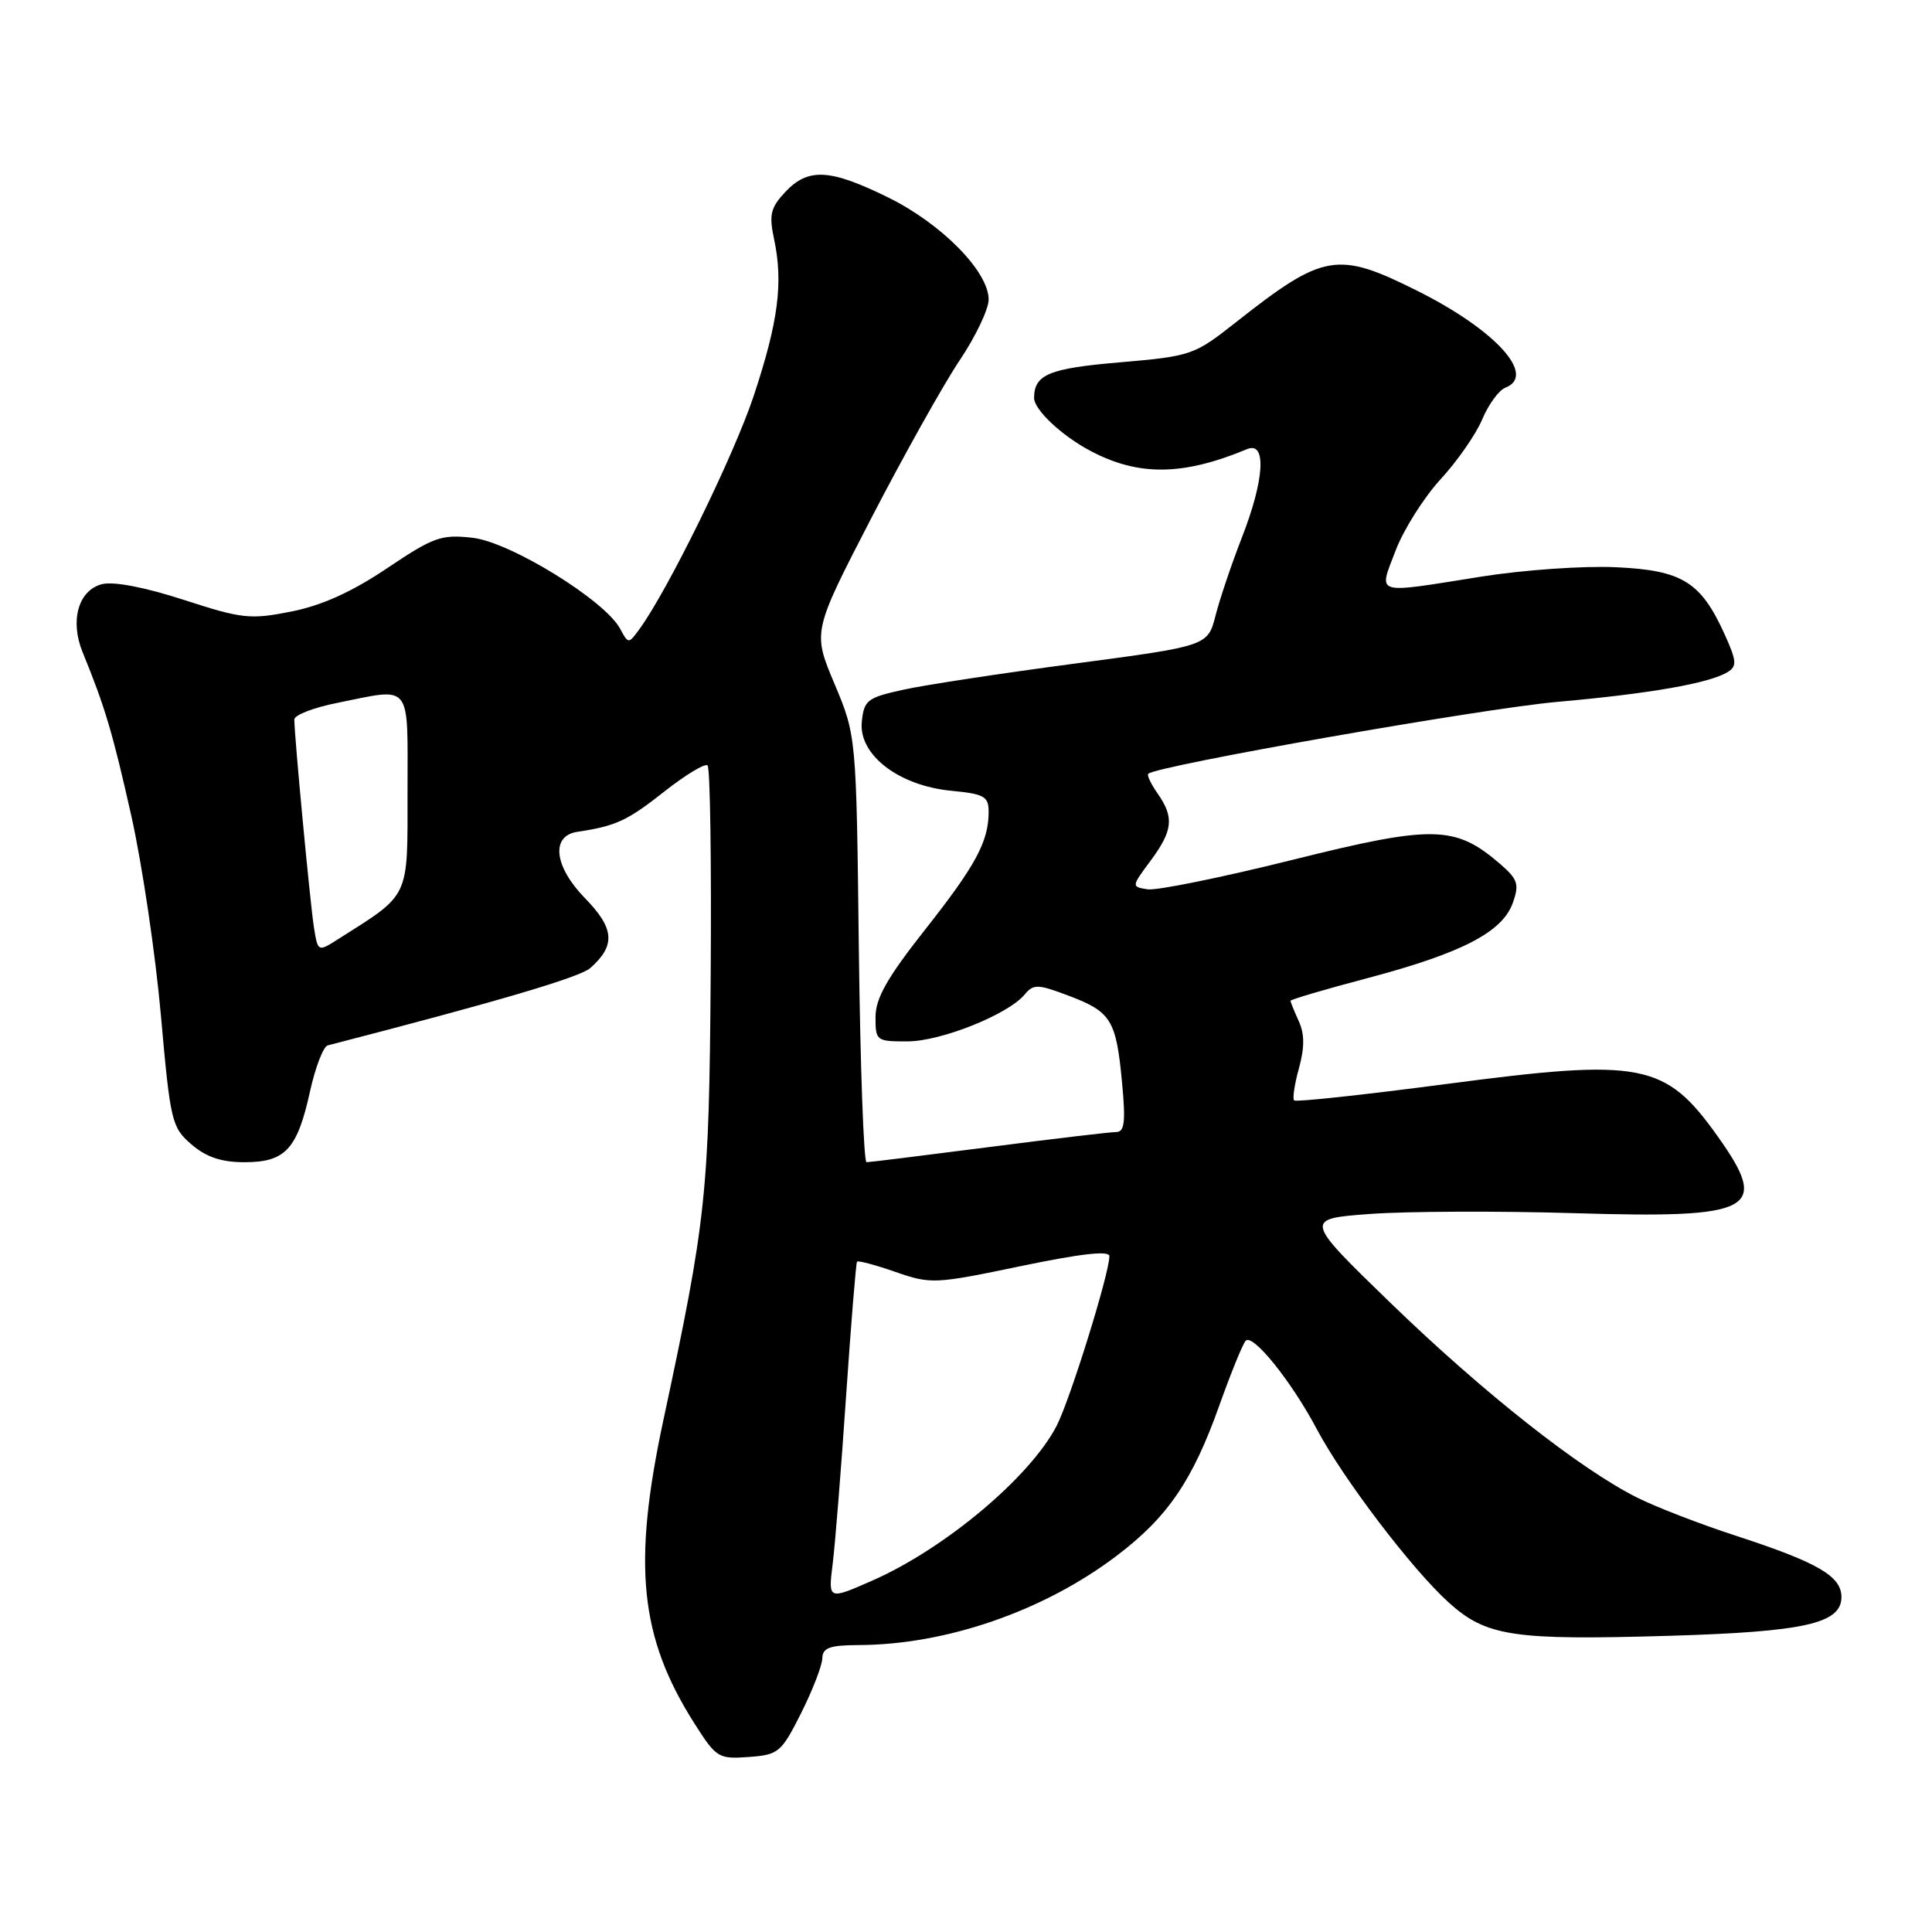 <?xml version="1.0" encoding="UTF-8" standalone="no"?>
<!DOCTYPE svg PUBLIC "-//W3C//DTD SVG 1.1//EN" "http://www.w3.org/Graphics/SVG/1.1/DTD/svg11.dtd" >
<svg xmlns="http://www.w3.org/2000/svg" xmlns:xlink="http://www.w3.org/1999/xlink" version="1.1" viewBox="0 0 256 256">
 <g >
 <path fill="currentColor"
d=" M 106.15 227.00 C 107.67 223.97 108.93 220.71 108.96 219.75 C 108.99 218.34 109.92 218.00 113.75 217.98 C 125.39 217.94 138.28 213.48 147.95 206.16 C 154.71 201.04 158.01 196.22 161.56 186.25 C 163.08 181.99 164.65 178.12 165.05 177.67 C 165.96 176.61 171.11 183.00 174.49 189.38 C 177.97 195.94 187.11 207.96 191.93 212.31 C 196.93 216.84 200.45 217.37 221.27 216.75 C 239.12 216.22 244.00 215.12 244.00 211.62 C 244.00 208.85 240.89 207.04 230.00 203.49 C 225.32 201.97 219.45 199.70 216.95 198.45 C 209.34 194.64 196.60 184.59 184.36 172.75 C 172.75 161.50 172.75 161.50 181.62 160.85 C 186.51 160.50 198.62 160.45 208.54 160.75 C 232.46 161.48 234.56 160.36 227.63 150.61 C 220.65 140.80 217.63 140.21 191.70 143.63 C 180.81 145.06 171.71 146.05 171.48 145.81 C 171.25 145.58 171.53 143.66 172.12 141.54 C 172.87 138.79 172.87 137.00 172.09 135.30 C 171.49 133.98 171.00 132.77 171.00 132.61 C 171.00 132.44 175.65 131.07 181.34 129.57 C 193.72 126.28 199.11 123.49 200.46 119.62 C 201.34 117.14 201.12 116.50 198.72 114.43 C 192.80 109.35 189.88 109.29 171.20 113.95 C 161.88 116.27 153.28 118.02 152.08 117.84 C 149.90 117.50 149.90 117.50 152.45 114.06 C 155.42 110.05 155.60 108.31 153.40 105.16 C 152.52 103.90 151.95 102.72 152.15 102.53 C 153.24 101.47 196.33 93.89 206.28 93.01 C 218.66 91.91 226.54 90.53 228.94 89.04 C 230.17 88.28 230.11 87.57 228.56 84.13 C 225.38 77.09 222.92 75.56 214.10 75.16 C 209.84 74.96 201.84 75.52 196.31 76.40 C 181.86 78.70 182.65 78.94 184.93 72.94 C 185.99 70.16 188.67 65.92 190.88 63.51 C 193.10 61.10 195.59 57.52 196.41 55.55 C 197.24 53.58 198.61 51.71 199.45 51.38 C 203.66 49.77 198.20 43.74 187.85 38.56 C 177.16 33.21 175.40 33.52 163.59 42.84 C 158.24 47.05 157.80 47.20 148.40 48.01 C 139.00 48.81 137.05 49.62 137.02 52.71 C 137.00 54.27 140.67 57.73 144.50 59.75 C 150.87 63.12 156.74 63.05 165.25 59.51 C 167.86 58.43 167.55 63.57 164.55 71.24 C 163.21 74.68 161.64 79.32 161.07 81.55 C 160.03 85.59 160.03 85.59 142.41 87.93 C 132.73 89.21 122.48 90.77 119.65 91.40 C 114.90 92.45 114.48 92.78 114.19 95.67 C 113.77 100.02 119.09 104.11 126.04 104.78 C 130.42 105.20 131.00 105.53 131.00 107.56 C 131.00 111.51 129.29 114.68 122.54 123.23 C 117.56 129.55 116.02 132.27 116.01 134.75 C 116.00 137.91 116.12 138.00 120.25 137.99 C 124.70 137.98 133.59 134.42 135.78 131.77 C 136.94 130.37 137.52 130.39 141.66 131.96 C 147.25 134.08 147.90 135.16 148.68 143.47 C 149.17 148.68 149.01 150.00 147.89 150.00 C 147.13 150.00 139.53 150.90 131.00 152.00 C 122.47 153.10 115.19 154.00 114.82 154.00 C 114.45 154.00 113.99 141.29 113.80 125.75 C 113.47 97.50 113.47 97.50 110.57 90.60 C 107.67 83.71 107.67 83.71 115.48 68.60 C 119.78 60.30 125.03 50.92 127.15 47.76 C 129.27 44.61 131.00 40.97 131.00 39.69 C 131.00 35.98 124.77 29.65 117.70 26.17 C 109.96 22.36 107.09 22.21 104.05 25.44 C 102.10 27.53 101.88 28.45 102.57 31.69 C 103.80 37.47 103.13 42.62 99.88 52.43 C 97.24 60.38 88.47 78.27 84.68 83.43 C 83.29 85.33 83.25 85.33 82.17 83.31 C 80.15 79.55 67.62 71.82 62.62 71.26 C 58.47 70.79 57.46 71.15 51.28 75.30 C 46.63 78.43 42.64 80.23 38.61 81.03 C 33.16 82.11 32.09 82.00 24.37 79.49 C 19.23 77.82 15.07 77.02 13.53 77.40 C 10.39 78.19 9.23 82.23 10.95 86.43 C 13.90 93.63 14.94 97.12 17.41 108.15 C 18.84 114.55 20.60 126.43 21.32 134.54 C 22.57 148.63 22.75 149.39 25.37 151.64 C 27.33 153.33 29.34 154.00 32.40 154.00 C 37.80 154.00 39.39 152.29 41.07 144.65 C 41.78 141.43 42.84 138.67 43.43 138.52 C 65.94 132.71 76.84 129.49 78.22 128.27 C 81.60 125.27 81.43 123.03 77.52 119.02 C 73.42 114.82 72.95 110.75 76.50 110.22 C 81.60 109.46 83.14 108.74 87.98 104.92 C 90.83 102.67 93.43 101.10 93.76 101.43 C 94.10 101.76 94.28 114.29 94.17 129.27 C 93.96 158.16 93.61 161.52 87.90 188.18 C 83.79 207.37 84.76 216.92 91.98 228.31 C 94.91 232.93 95.19 233.10 99.20 232.81 C 103.17 232.52 103.52 232.22 106.15 227.00 Z  M 110.33 207.25 C 110.66 204.64 111.46 194.62 112.11 185.00 C 112.77 175.38 113.42 167.35 113.56 167.18 C 113.70 167.00 115.99 167.61 118.66 168.54 C 123.34 170.17 123.88 170.14 135.25 167.77 C 143.23 166.11 147.00 165.68 147.00 166.45 C 147.00 168.74 141.78 185.51 140.00 188.95 C 136.49 195.72 125.22 205.19 115.62 209.42 C 109.74 212.01 109.74 212.01 110.33 207.25 Z  M 41.59 122.83 C 41.09 119.62 39.00 97.51 39.00 95.34 C 39.00 94.75 41.55 93.76 44.67 93.14 C 54.71 91.12 54.00 90.23 54.00 104.95 C 54.00 119.22 54.41 118.35 44.81 124.44 C 42.12 126.15 42.12 126.15 41.59 122.83 Z "/>
</g>
</svg>